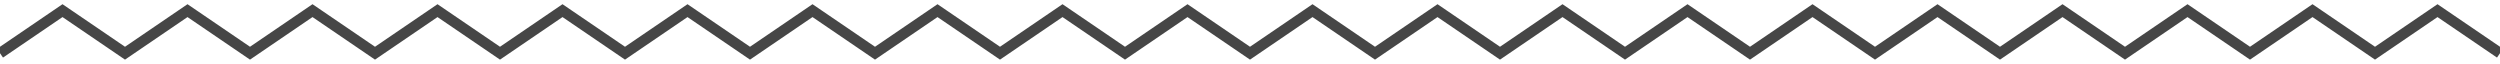 <svg xmlns="http://www.w3.org/2000/svg" width="235" height="6" viewBox="0 0 235 6">
    <path fill="none" fill-rule="nonzero" stroke="#464646" d="M0 5l5.875-4 5.875 4 5.875-4L23.5 5l5.875-4 5.875 4 5.875-4L47 5l5.875-4 5.875 4 5.875-4L70.5 5l5.875-4 5.875 4 5.875-4L94 5l5.875-4 5.875 4 5.875-4 5.875 4 5.875-4 5.875 4 5.875-4L141 5l5.875-4 5.875 4 5.875-4 5.875 4 5.875-4 5.875 4 5.875-4L188 5l5.875-4 5.875 4 5.875-4 5.875 4 5.875-4 5.875 4 5.875-4L235 5"/>
</svg>

